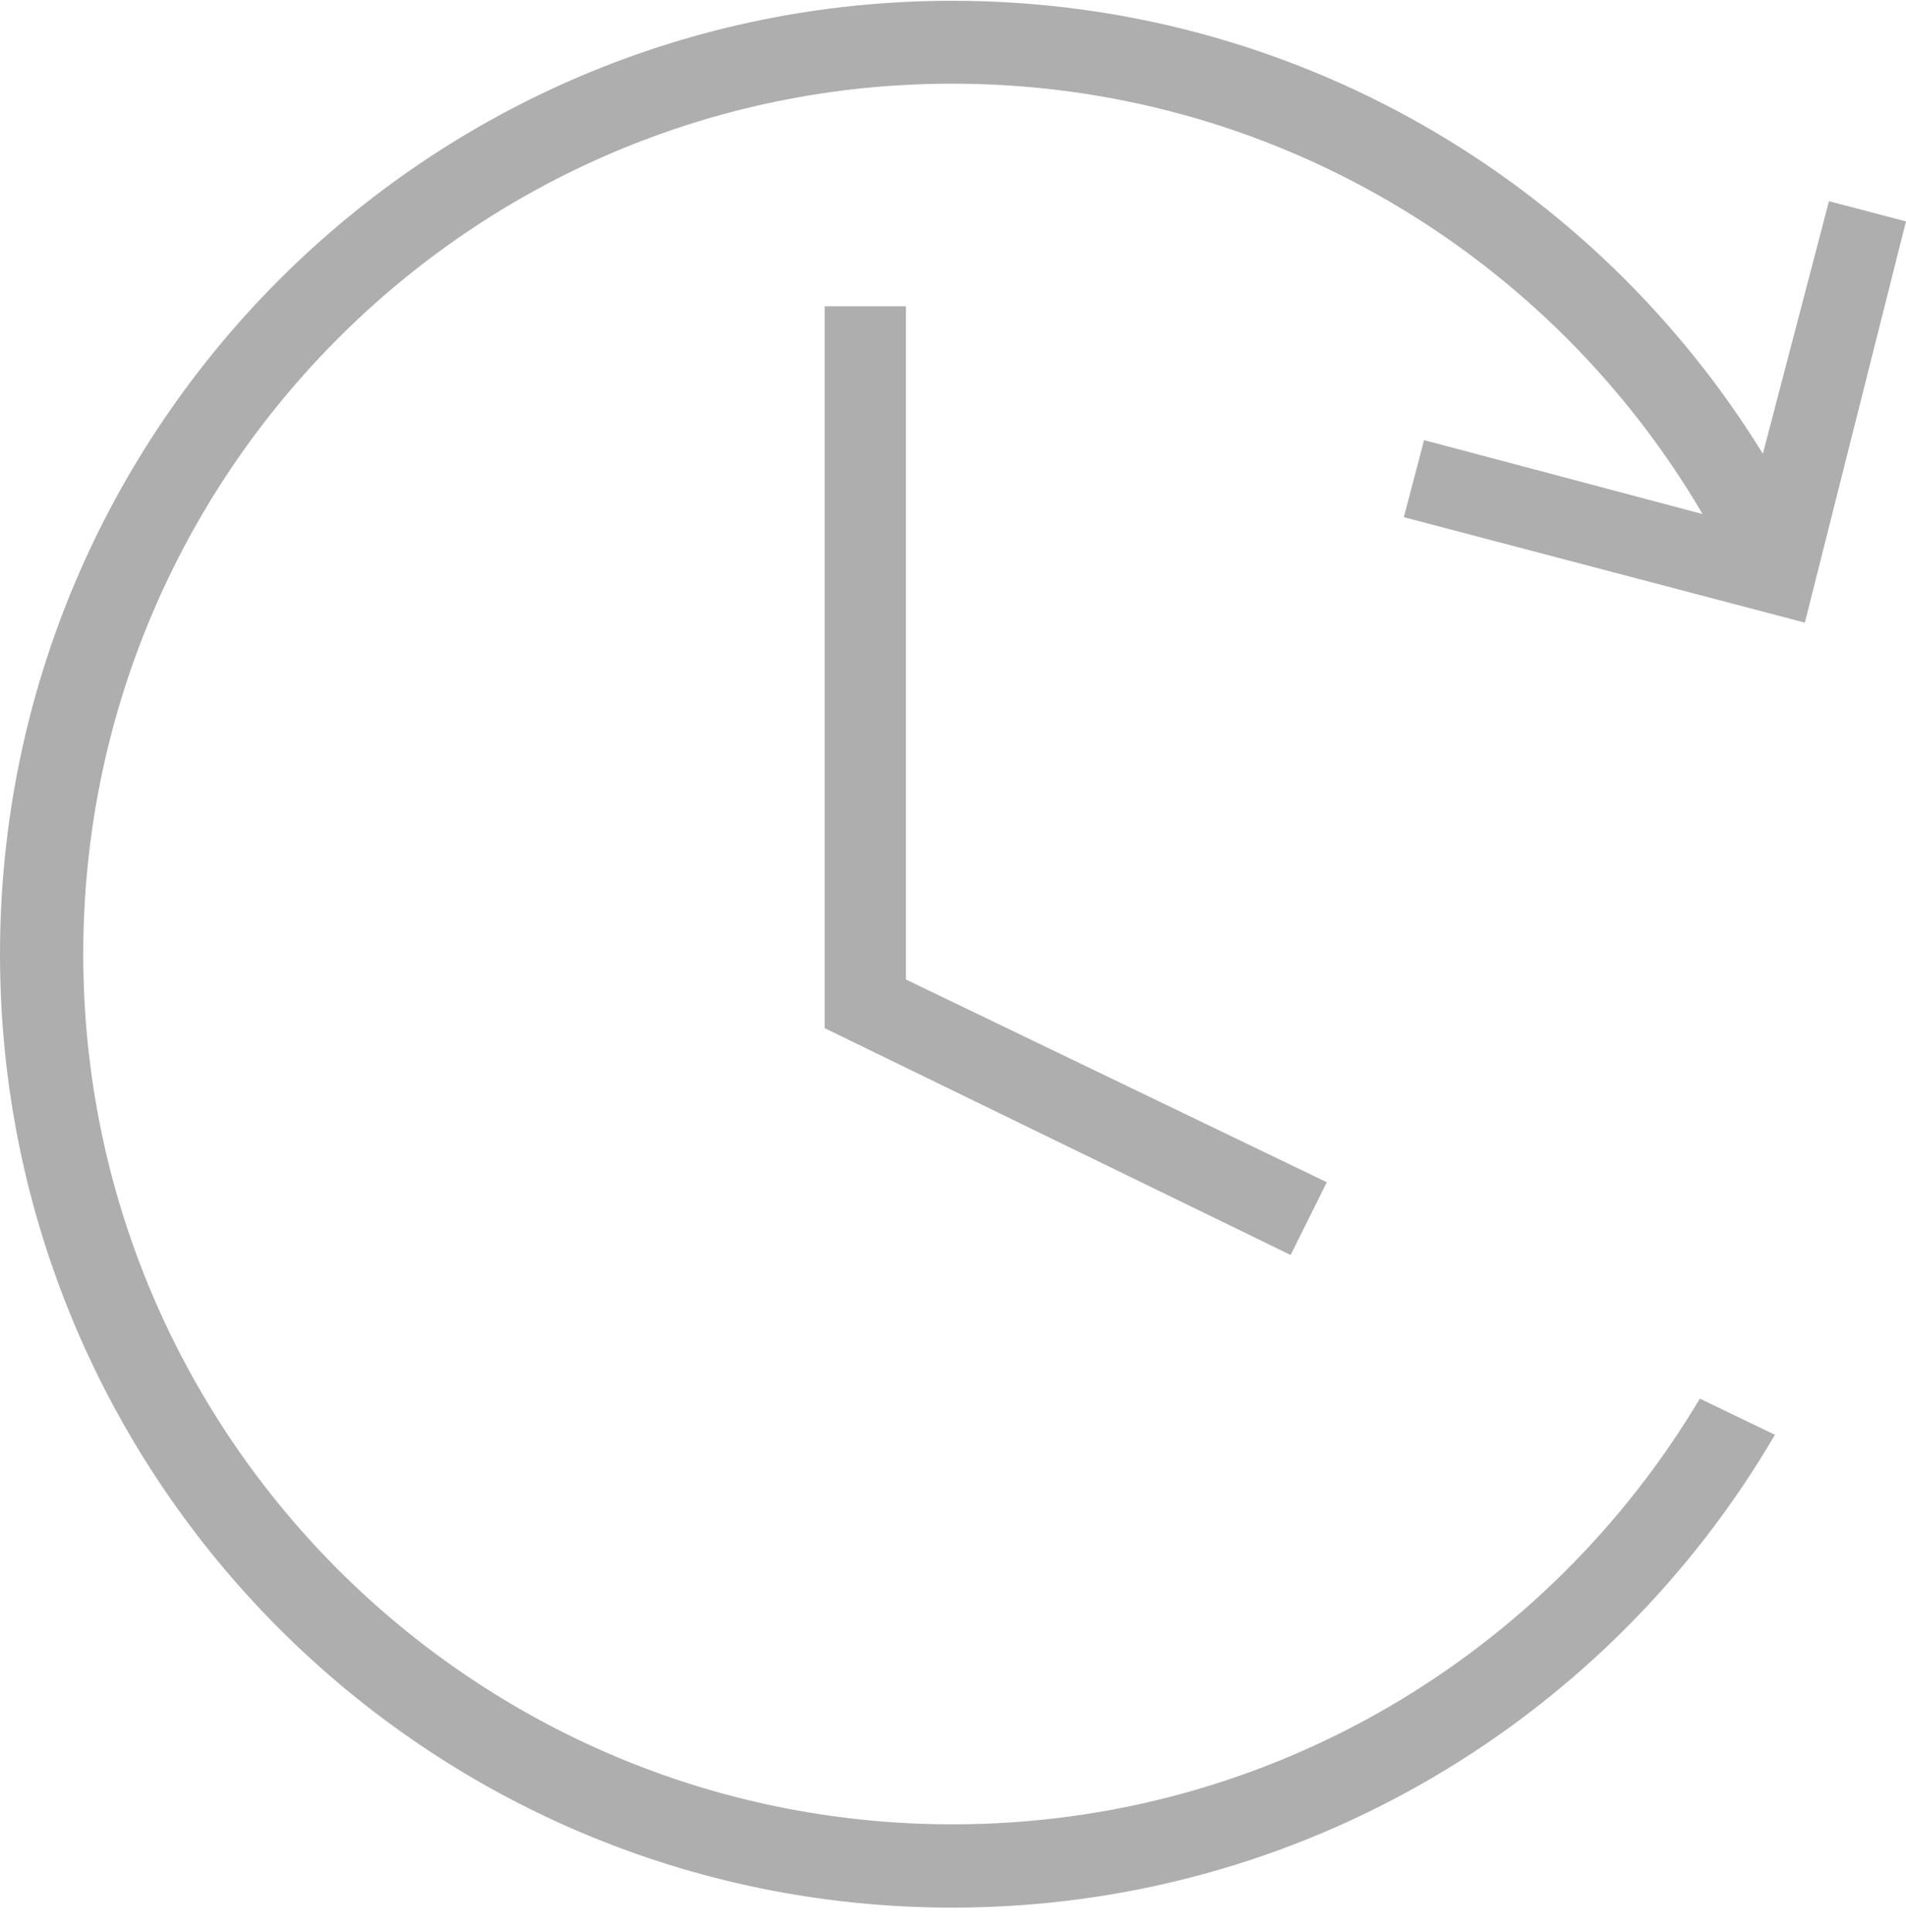 
<svg width="75px" height="76px" viewBox="0 0 75 76" version="1.1" xmlns="http://www.w3.org/2000/svg" xmlns:xlink="http://www.w3.org/1999/xlink">
    <g id="Page-1" stroke="none" stroke-width="1" fill="none" fill-rule="evenodd">
        <g id="list_requests" transform="translate(-79, -419)" fill="#AEAEAE">
            <g id="clock-(2)" transform="translate(79, 419)">
                <path d="M55.24,20.342 L71.02,24.49 L75,8.709 L71.969,7.913 L69.367,17.847 C62.77,7.148 50.954,0.031 37.469,0.031 C16.776,0.031 0,16.821 0,37.531 C0,58.24 16.776,75.031 37.469,75.031 C51.276,75.031 63.337,67.561 69.842,56.434 L66.888,55.01 C60.918,65.036 49.99,71.755 37.485,71.755 C18.597,71.755 3.276,56.434 3.276,37.531 C3.276,18.628 18.582,3.291 37.469,3.291 C50.051,3.291 61.056,10.087 66.995,20.219 L56.036,17.311 L55.24,20.342 Z" id="Path"></path>
                <polygon id="Path" points="32.449 12.046 32.449 40.439 50.786 49.362 52.209 46.5 35.648 38.526 35.648 12.046"></polygon>
            </g>
        </g>
    </g>
</svg>